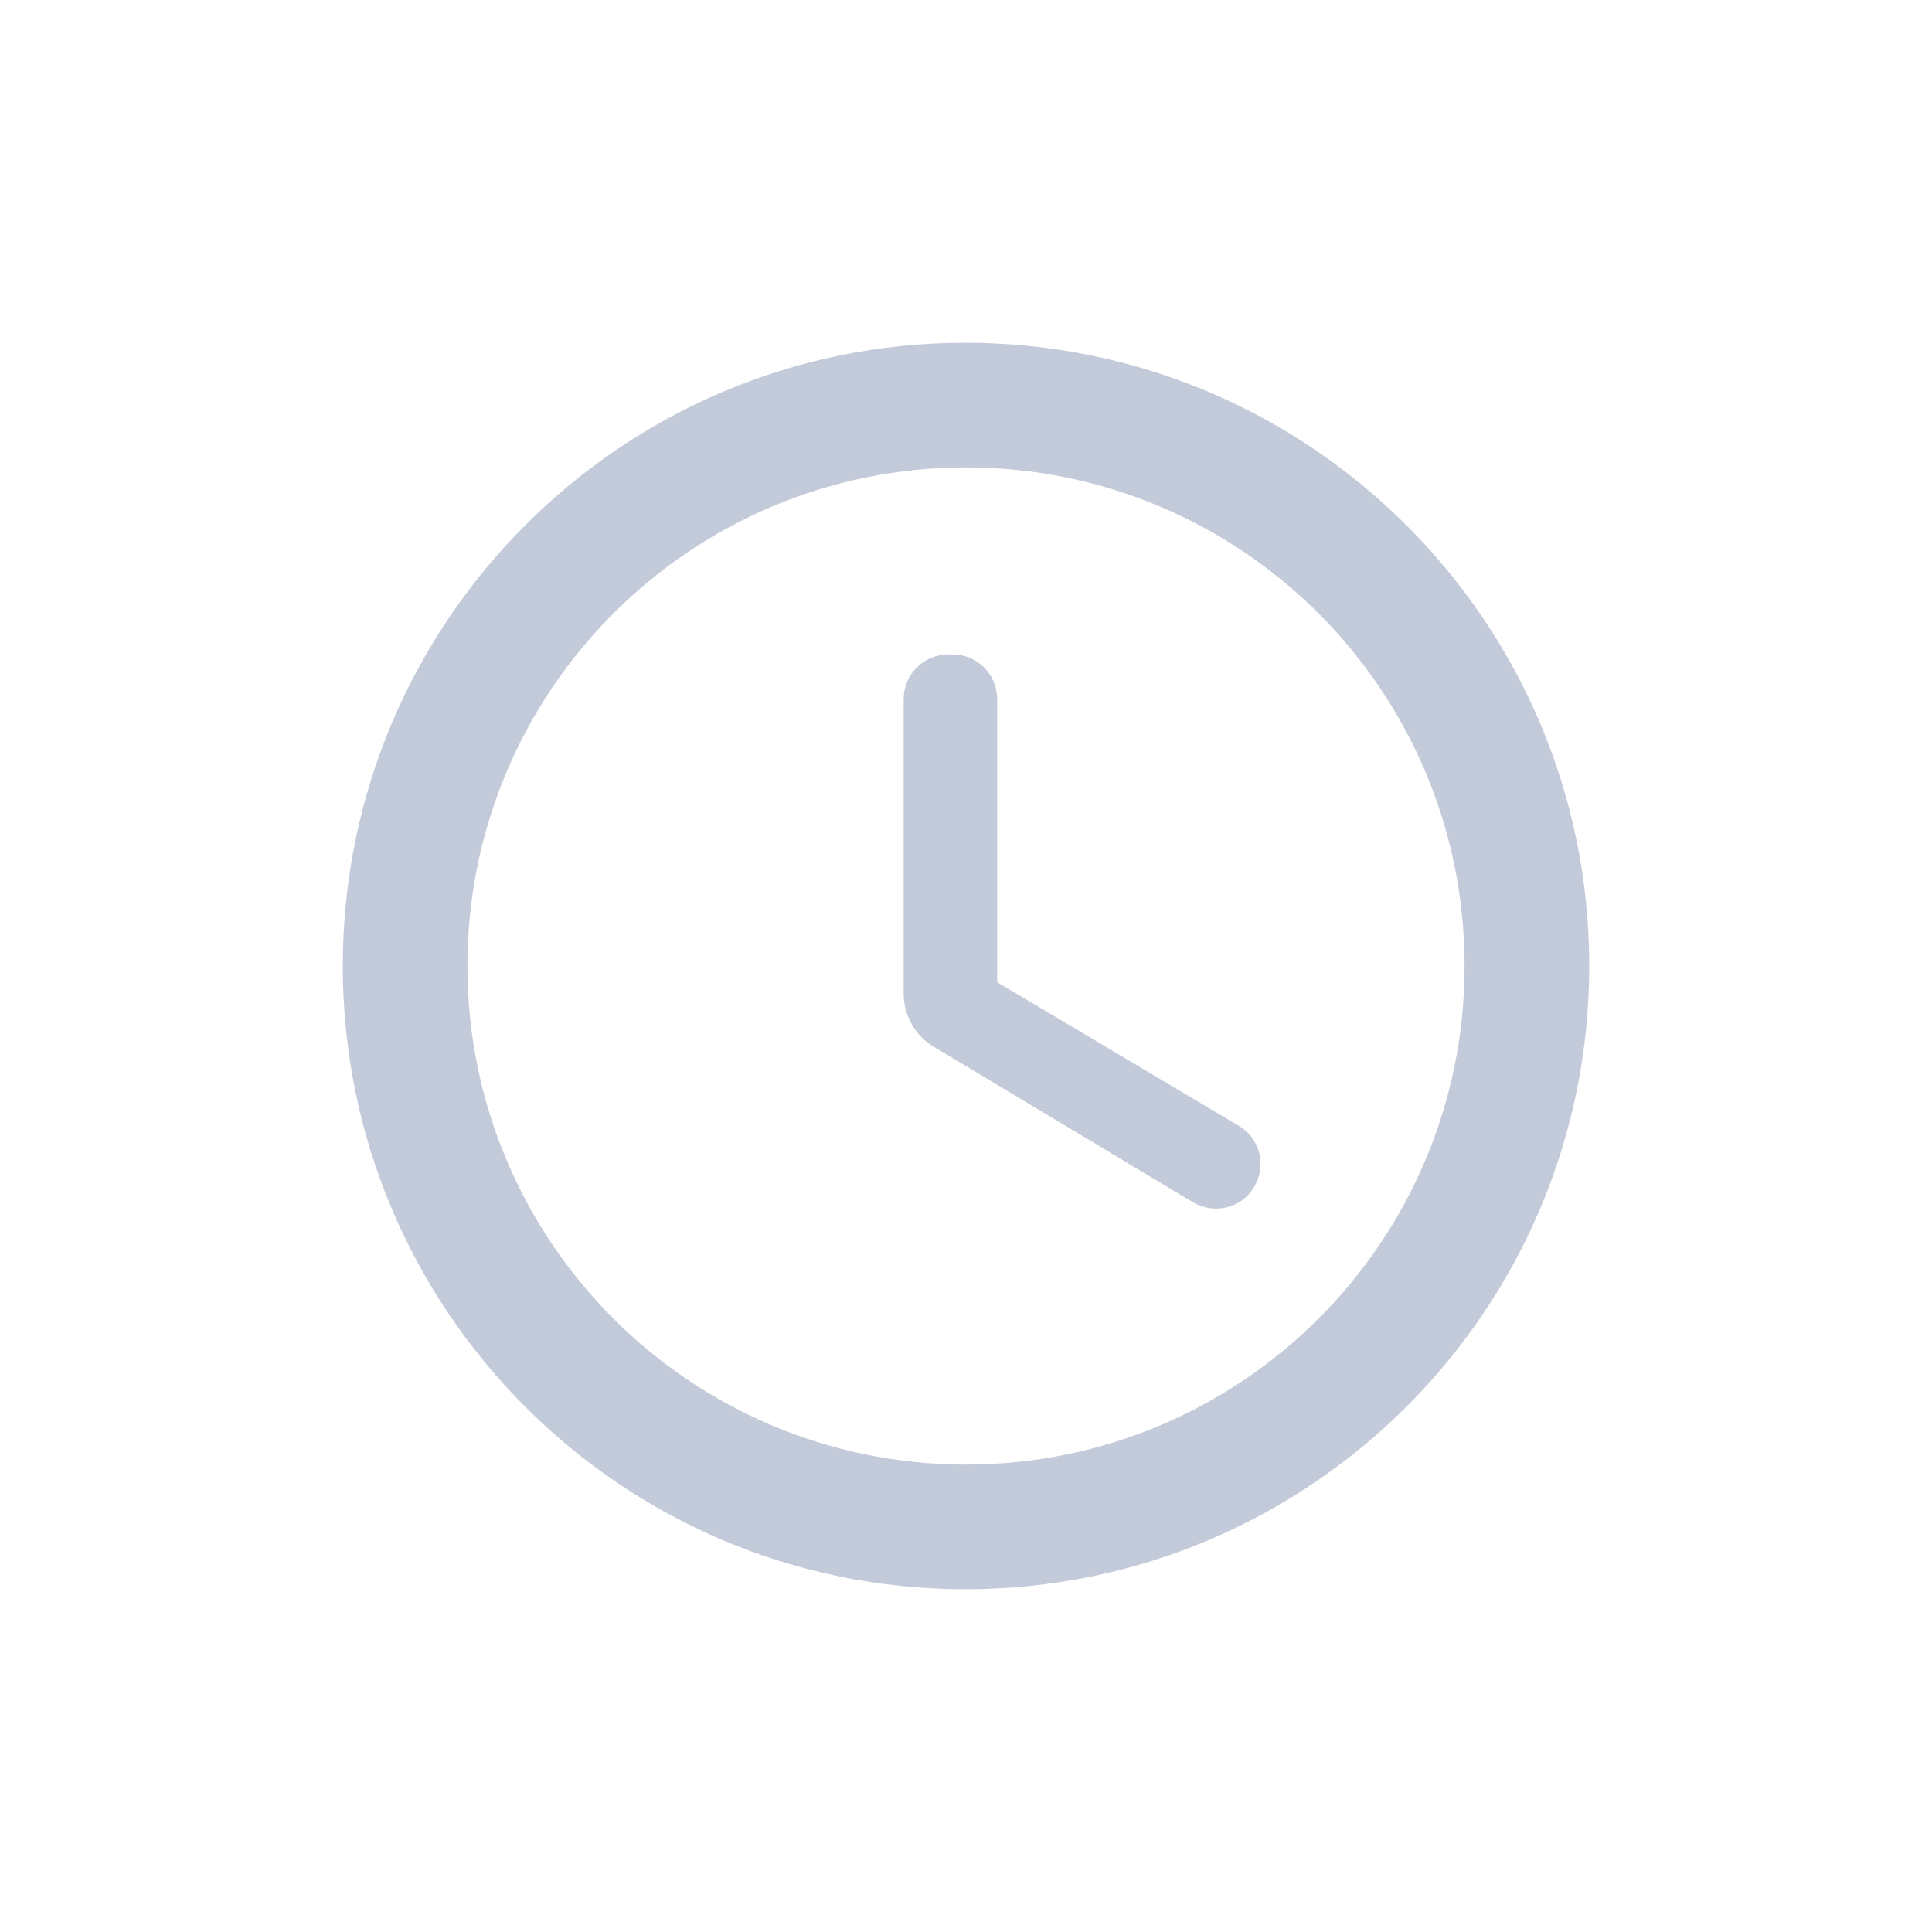 <svg width="31" height="31" viewBox="0 0 31 31" fill="none" xmlns="http://www.w3.org/2000/svg">
<path fill-rule="evenodd" clip-rule="evenodd" d="M15.49 5.5C9.97 5.5 5.5 9.98 5.5 15.5C5.5 21.02 9.97 25.5 15.49 25.5C21.02 25.5 25.5 21.02 25.5 15.5C25.5 9.98 21.02 5.5 15.49 5.5ZM15.5 23.5C11.08 23.5 7.5 19.92 7.5 15.5C7.5 11.08 11.08 7.5 15.5 7.5C19.92 7.5 23.5 11.08 23.5 15.5C23.5 19.92 19.92 23.5 15.5 23.5ZM15.28 10.5H15.22C14.82 10.5 14.5 10.82 14.5 11.22V15.94C14.5 16.29 14.68 16.62 14.99 16.8L19.14 19.29C19.48 19.49 19.92 19.39 20.12 19.05C20.33 18.71 20.22 18.26 19.87 18.06L16 15.76V11.22C16 10.82 15.68 10.5 15.28 10.5Z" fill="#C3CAD9"/>
</svg>

